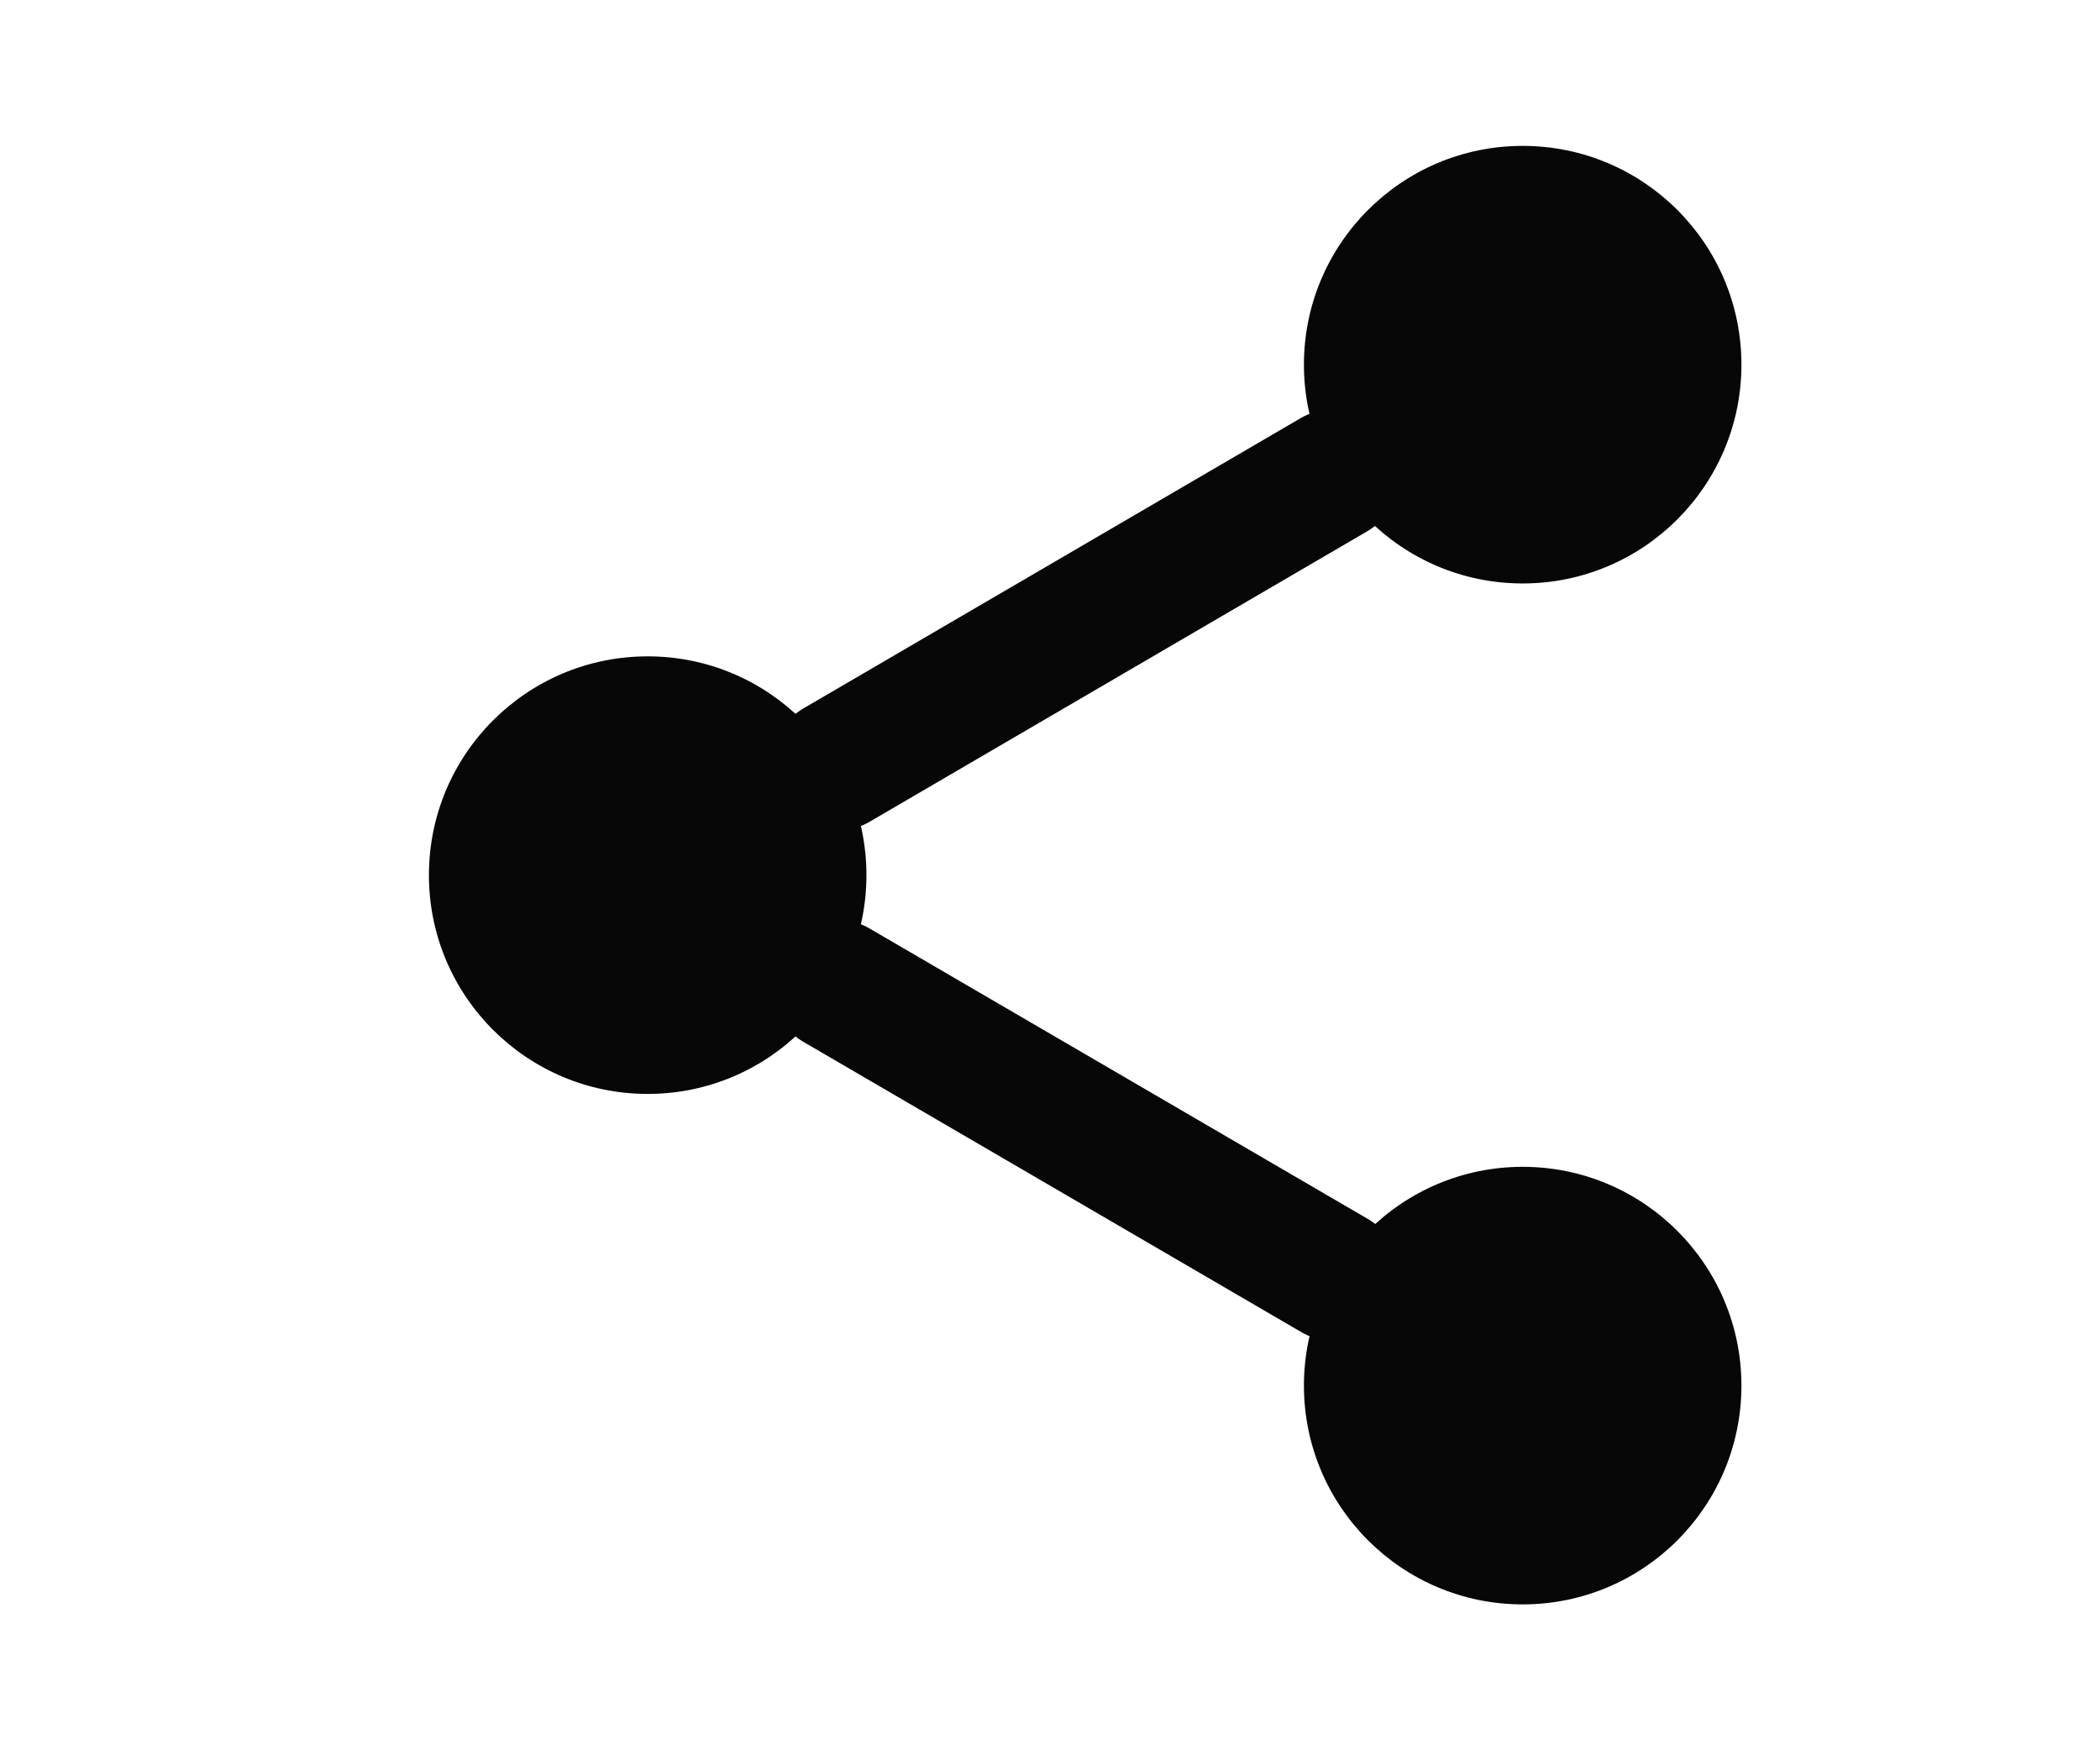 <svg width="24" height="20" viewBox="-1.5 0 24 20" fill="none" xmlns="http://www.w3.org/2000/svg">
<g id="share">
<path id="Vector" d="M15.902 6.667C17.283 6.667 18.402 5.547 18.402 4.167C18.402 2.786 17.283 1.667 15.902 1.667C14.522 1.667 13.402 2.786 13.402 4.167C13.402 5.547 14.522 6.667 15.902 6.667Z" fill="#070707"/>
<path id="Vector_2" d="M5.902 12.5C7.283 12.5 8.402 11.381 8.402 10C8.402 8.619 7.283 7.5 5.902 7.5C4.522 7.5 3.402 8.619 3.402 10C3.402 11.381 4.522 12.5 5.902 12.5Z" fill="#070707"/>
<path id="Vector_3" d="M15.902 18.333C17.283 18.333 18.402 17.214 18.402 15.833C18.402 14.453 17.283 13.333 15.902 13.333C14.522 13.333 13.402 14.453 13.402 15.833C13.402 17.214 14.522 18.333 15.902 18.333Z" fill="#070707"/>
<path id="Vector_4" d="M8.061 11.258L13.752 14.575" stroke="#070707" stroke-width="1.5" stroke-linecap="round" stroke-linejoin="round"/>
<path id="Vector_5" d="M13.744 5.425L8.061 8.742" stroke="#070707" stroke-width="1.5" stroke-linecap="round" stroke-linejoin="round"/>
</g>
</svg>
